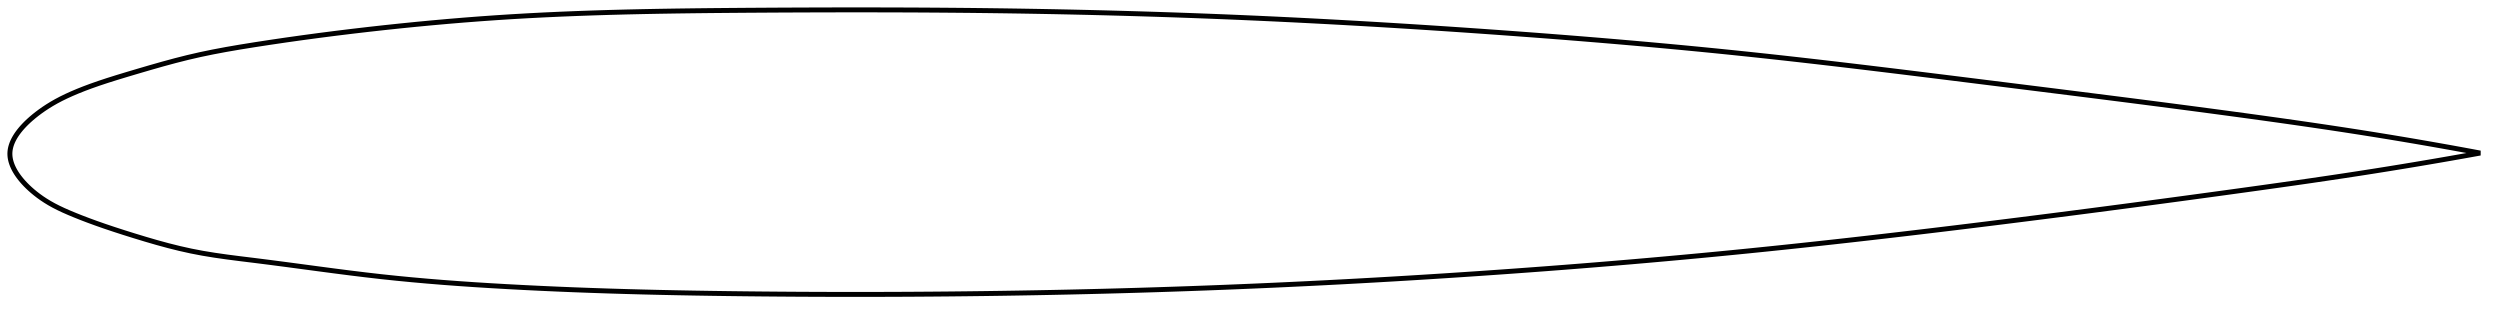 <?xml version="1.0" encoding="utf-8" ?>
<svg baseProfile="full" height="127.178" version="1.1" width="1012.004" xmlns="http://www.w3.org/2000/svg" xmlns:ev="http://www.w3.org/2001/xml-events" xmlns:xlink="http://www.w3.org/1999/xlink"><defs /><polygon fill="none" points="1004.004,61.956 1000.611,61.322 996.523,60.569 992.232,59.789 987.72,58.982 982.972,58.146 977.972,57.281 972.705,56.388 967.164,55.466 961.347,54.52 955.265,53.553 948.945,52.573 942.426,51.587 935.757,50.601 928.988,49.622 922.161,48.654 915.312,47.7 908.464,46.761 901.625,45.835 894.793,44.92 887.962,44.015 881.126,43.117 874.282,42.226 867.425,41.341 860.553,40.46 853.663,39.583 846.754,38.707 839.827,37.834 832.881,36.962 825.918,36.09 818.94,35.219 811.952,34.347 804.956,33.475 797.958,32.602 790.964,31.73 783.979,30.862 777.006,29.999 770.049,29.143 763.109,28.296 756.189,27.459 749.289,26.634 742.409,25.822 735.549,25.025 728.708,24.244 721.885,23.479 715.075,22.732 708.278,22.004 701.489,21.296 694.704,20.607 687.92,19.937 681.133,19.284 674.342,18.649 667.543,18.03 660.735,17.427 653.917,16.838 647.087,16.264 640.244,15.703 633.389,15.156 626.521,14.621 619.641,14.099 612.75,13.588 605.851,13.088 598.943,12.599 592.031,12.121 585.115,11.654 578.199,11.2 571.282,10.758 564.368,10.328 557.456,9.912 550.548,9.508 543.645,9.119 536.747,8.743 529.855,8.382 522.968,8.035 516.088,7.703 509.212,7.386 502.342,7.084 495.476,6.798 488.614,6.526 481.754,6.27 474.897,6.028 468.041,5.801 461.186,5.589 454.329,5.39 447.472,5.206 440.611,5.035 433.747,4.878 426.878,4.735 420.003,4.606 413.121,4.489 406.23,4.386 399.328,4.296 392.415,4.219 385.49,4.155 378.551,4.102 371.599,4.06 364.633,4.03 357.656,4.01 350.668,4 343.672,4.0 336.669,4.009 329.662,4.027 322.656,4.052 315.654,4.085 308.661,4.126 301.681,4.172 294.72,4.226 287.782,4.289 280.873,4.366 273.994,4.457 267.15,4.567 260.342,4.697 253.571,4.85 246.838,5.029 240.143,5.235 233.486,5.471 226.866,5.739 220.282,6.041 213.731,6.379 207.212,6.755 200.723,7.172 194.259,7.629 187.817,8.126 181.39,8.661 174.968,9.234 168.541,9.844 162.095,10.493 155.615,11.18 149.08,11.907 142.476,12.679 135.804,13.496 129.088,14.359 122.378,15.262 115.744,16.196 109.27,17.15 103.039,18.107 97.112,19.062 91.497,20.032 86.147,21.04 80.988,22.112 75.934,23.279 70.896,24.554 65.843,25.924 60.823,27.352 55.95,28.779 51.364,30.142 47.169,31.416 43.382,32.61 39.963,33.744 36.864,34.832 34.035,35.888 31.434,36.923 29.029,37.945 26.792,38.962 24.699,39.986 22.745,41.02 20.926,42.06 19.242,43.098 17.687,44.126 16.254,45.137 14.935,46.126 13.729,47.085 12.629,48.012 11.626,48.909 10.711,49.777 9.876,50.62 9.114,51.439 8.419,52.237 7.786,53.017 7.21,53.78 6.689,54.528 6.219,55.263 5.797,55.987 5.422,56.701 5.093,57.406 4.807,58.104 4.565,58.795 4.366,59.481 4.209,60.164 4.096,60.844 4.026,61.523 4.0,62.201 4.019,62.88 4.081,63.561 4.186,64.246 4.332,64.934 4.519,65.628 4.749,66.327 5.019,67.034 5.333,67.748 5.69,68.471 6.091,69.205 6.539,69.95 7.035,70.707 7.583,71.478 8.184,72.264 8.843,73.067 9.565,73.888 10.354,74.729 11.216,75.591 12.16,76.476 13.192,77.385 14.323,78.317 15.559,79.271 16.909,80.239 18.378,81.213 19.978,82.19 21.72,83.167 23.617,84.14 25.674,85.113 27.902,86.092 30.316,87.096 32.941,88.142 35.803,89.235 38.932,90.378 42.354,91.577 46.086,92.831 50.125,94.139 54.43,95.488 58.916,96.851 63.495,98.181 68.099,99.435 72.701,100.585 77.318,101.614 82.008,102.517 86.858,103.313 91.948,104.04 97.356,104.737 103.132,105.448 109.264,106.222 115.664,107.059 122.219,107.933 128.814,108.815 135.362,109.68 141.812,110.507 148.153,111.283 154.402,112 160.598,112.654 166.782,113.253 172.99,113.805 179.248,114.315 185.579,114.787 191.998,115.227 198.516,115.636 205.131,116.019 211.837,116.377 218.62,116.71 225.467,117.019 232.364,117.302 239.299,117.56 246.261,117.795 253.239,118.006 260.223,118.195 267.206,118.363 274.182,118.511 281.146,118.64 288.096,118.753 295.031,118.85 301.95,118.934 308.856,119.004 315.753,119.063 322.642,119.11 329.526,119.145 336.408,119.167 343.289,119.178 350.171,119.177 357.055,119.164 363.942,119.139 370.833,119.102 377.728,119.053 384.628,118.992 391.532,118.919 398.44,118.834 405.351,118.736 412.264,118.626 419.178,118.504 426.091,118.369 433.004,118.222 439.916,118.062 446.825,117.889 453.732,117.704 460.636,117.506 467.538,117.294 474.436,117.07 481.331,116.832 488.224,116.581 495.114,116.317 502.002,116.039 508.889,115.748 515.776,115.442 522.663,115.124 529.55,114.791 536.438,114.445 543.327,114.086 550.218,113.713 557.109,113.327 564.002,112.928 570.896,112.516 577.79,112.091 584.684,111.652 591.578,111.201 598.471,110.737 605.362,110.261 612.25,109.772 619.134,109.271 626.015,108.757 632.89,108.23 639.76,107.69 646.625,107.137 653.485,106.571 660.34,105.991 667.19,105.397 674.036,104.789 680.88,104.167 687.721,103.531 694.561,102.88 701.401,102.214 708.242,101.532 715.087,100.835 721.937,100.123 728.792,99.396 735.654,98.655 742.524,97.9 749.401,97.132 756.286,96.351 763.178,95.558 770.078,94.753 776.984,93.937 783.895,93.111 790.81,92.275 797.728,91.43 804.646,90.576 811.562,89.716 818.474,88.848 825.381,87.974 832.282,87.094 839.175,86.207 846.061,85.315 852.941,84.417 859.814,83.513 866.682,82.603 873.547,81.688 880.411,80.767 887.277,79.839 894.147,78.906 901.026,77.965 907.917,77.017 914.821,76.06 921.729,75.093 928.614,74.116 935.442,73.131 942.166,72.144 948.734,71.161 955.098,70.187 961.217,69.23 967.065,68.296 972.631,67.389 977.918,66.512 982.934,65.665 987.694,64.849 992.215,64.062 996.514,63.303 1000.608,62.571 1004.004,61.956" stroke="black" stroke-width="2.0" /></svg>